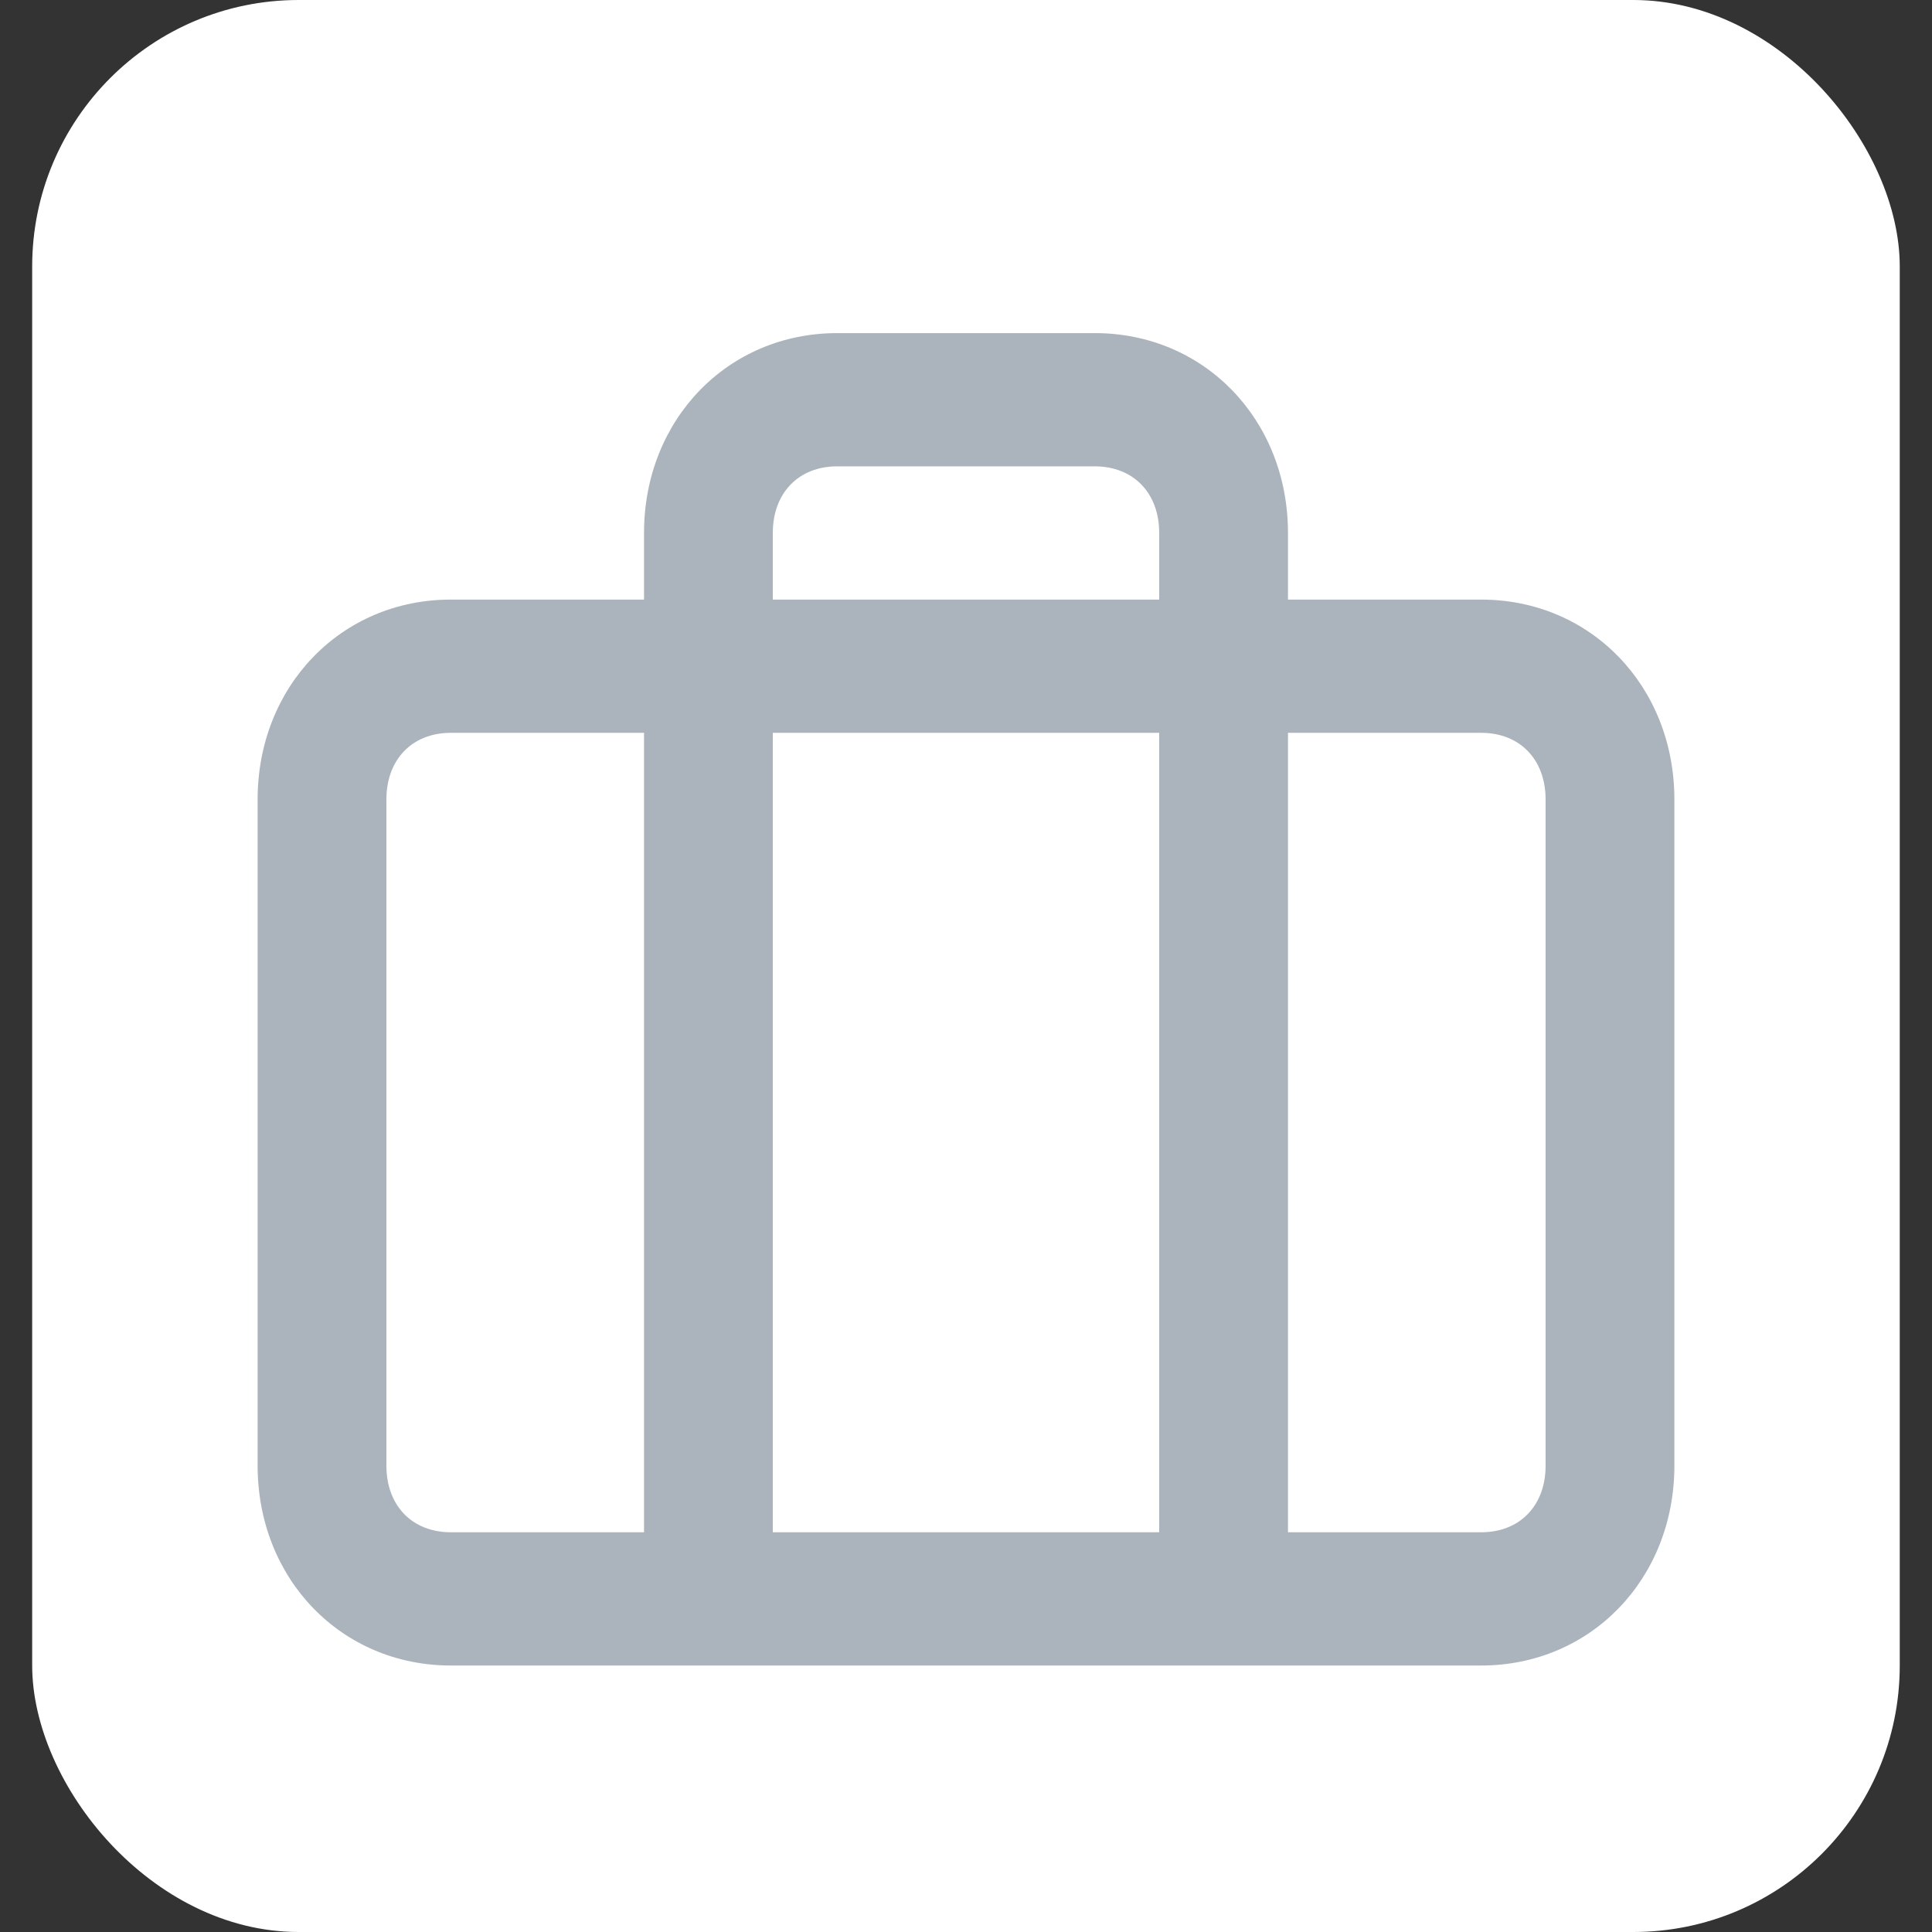 <?xml version="1.0" encoding="UTF-8"?>
<svg width="29px" height="29px" viewBox="0 0 29 29" version="1.1" xmlns="http://www.w3.org/2000/svg" xmlns:xlink="http://www.w3.org/1999/xlink">
    <rect x="0" y="0" width="29" height="29" fill="#333333" stroke="none"/>
    <!-- Generator: Sketch 47.1 (45422) - http://www.bohemiancoding.com/sketch -->
    <title>briefcase</title>
    <desc>Created with Sketch.</desc>
    <defs></defs>
    <g id="Atomframer" stroke="none" stroke-width="1" fill="none" fill-rule="evenodd">
        <g id="Artboard" transform="translate(-168, -10)" fill-rule="nonzero">
            <g id="briefcase" transform="translate(168, 10)">
                <rect id="Rectangle" fill="#FFFFFF" x="0.483" y="0" width="28.033" height="29" rx="4"></rect>
                <path d="M22.233,9 L19.333,9 L19.333,8 C19.333,6.3 18.077,5 16.433,5 L12.567,5 C10.923,5 9.667,6.3 9.667,8 L9.667,9 L6.767,9 C5.123,9 3.867,10.3 3.867,12 L3.867,22 C3.867,23.7 5.123,25 6.767,25 L22.233,25 C23.877,25 25.133,23.7 25.133,22 L25.133,12 C25.133,10.3 23.877,9 22.233,9 Z M11.6,8 C11.6,7.4 11.987,7 12.567,7 L16.433,7 C17.013,7 17.4,7.4 17.4,8 L17.4,9 L11.6,9 L11.6,8 Z M17.4,11 L17.4,23 L11.6,23 L11.6,11 L17.4,11 Z M5.8,22 L5.8,12 C5.8,11.4 6.187,11 6.767,11 L9.667,11 L9.667,23 L6.767,23 C6.187,23 5.8,22.6 5.8,22 Z M23.2,22 C23.2,22.6 22.813,23 22.233,23 L19.333,23 L19.333,11 L22.233,11 C22.813,11 23.2,11.4 23.2,12 L23.2,22 Z" id="Shape" fill="#ABB4BD"></path>
            </g>
        </g>
    </g>
</svg>